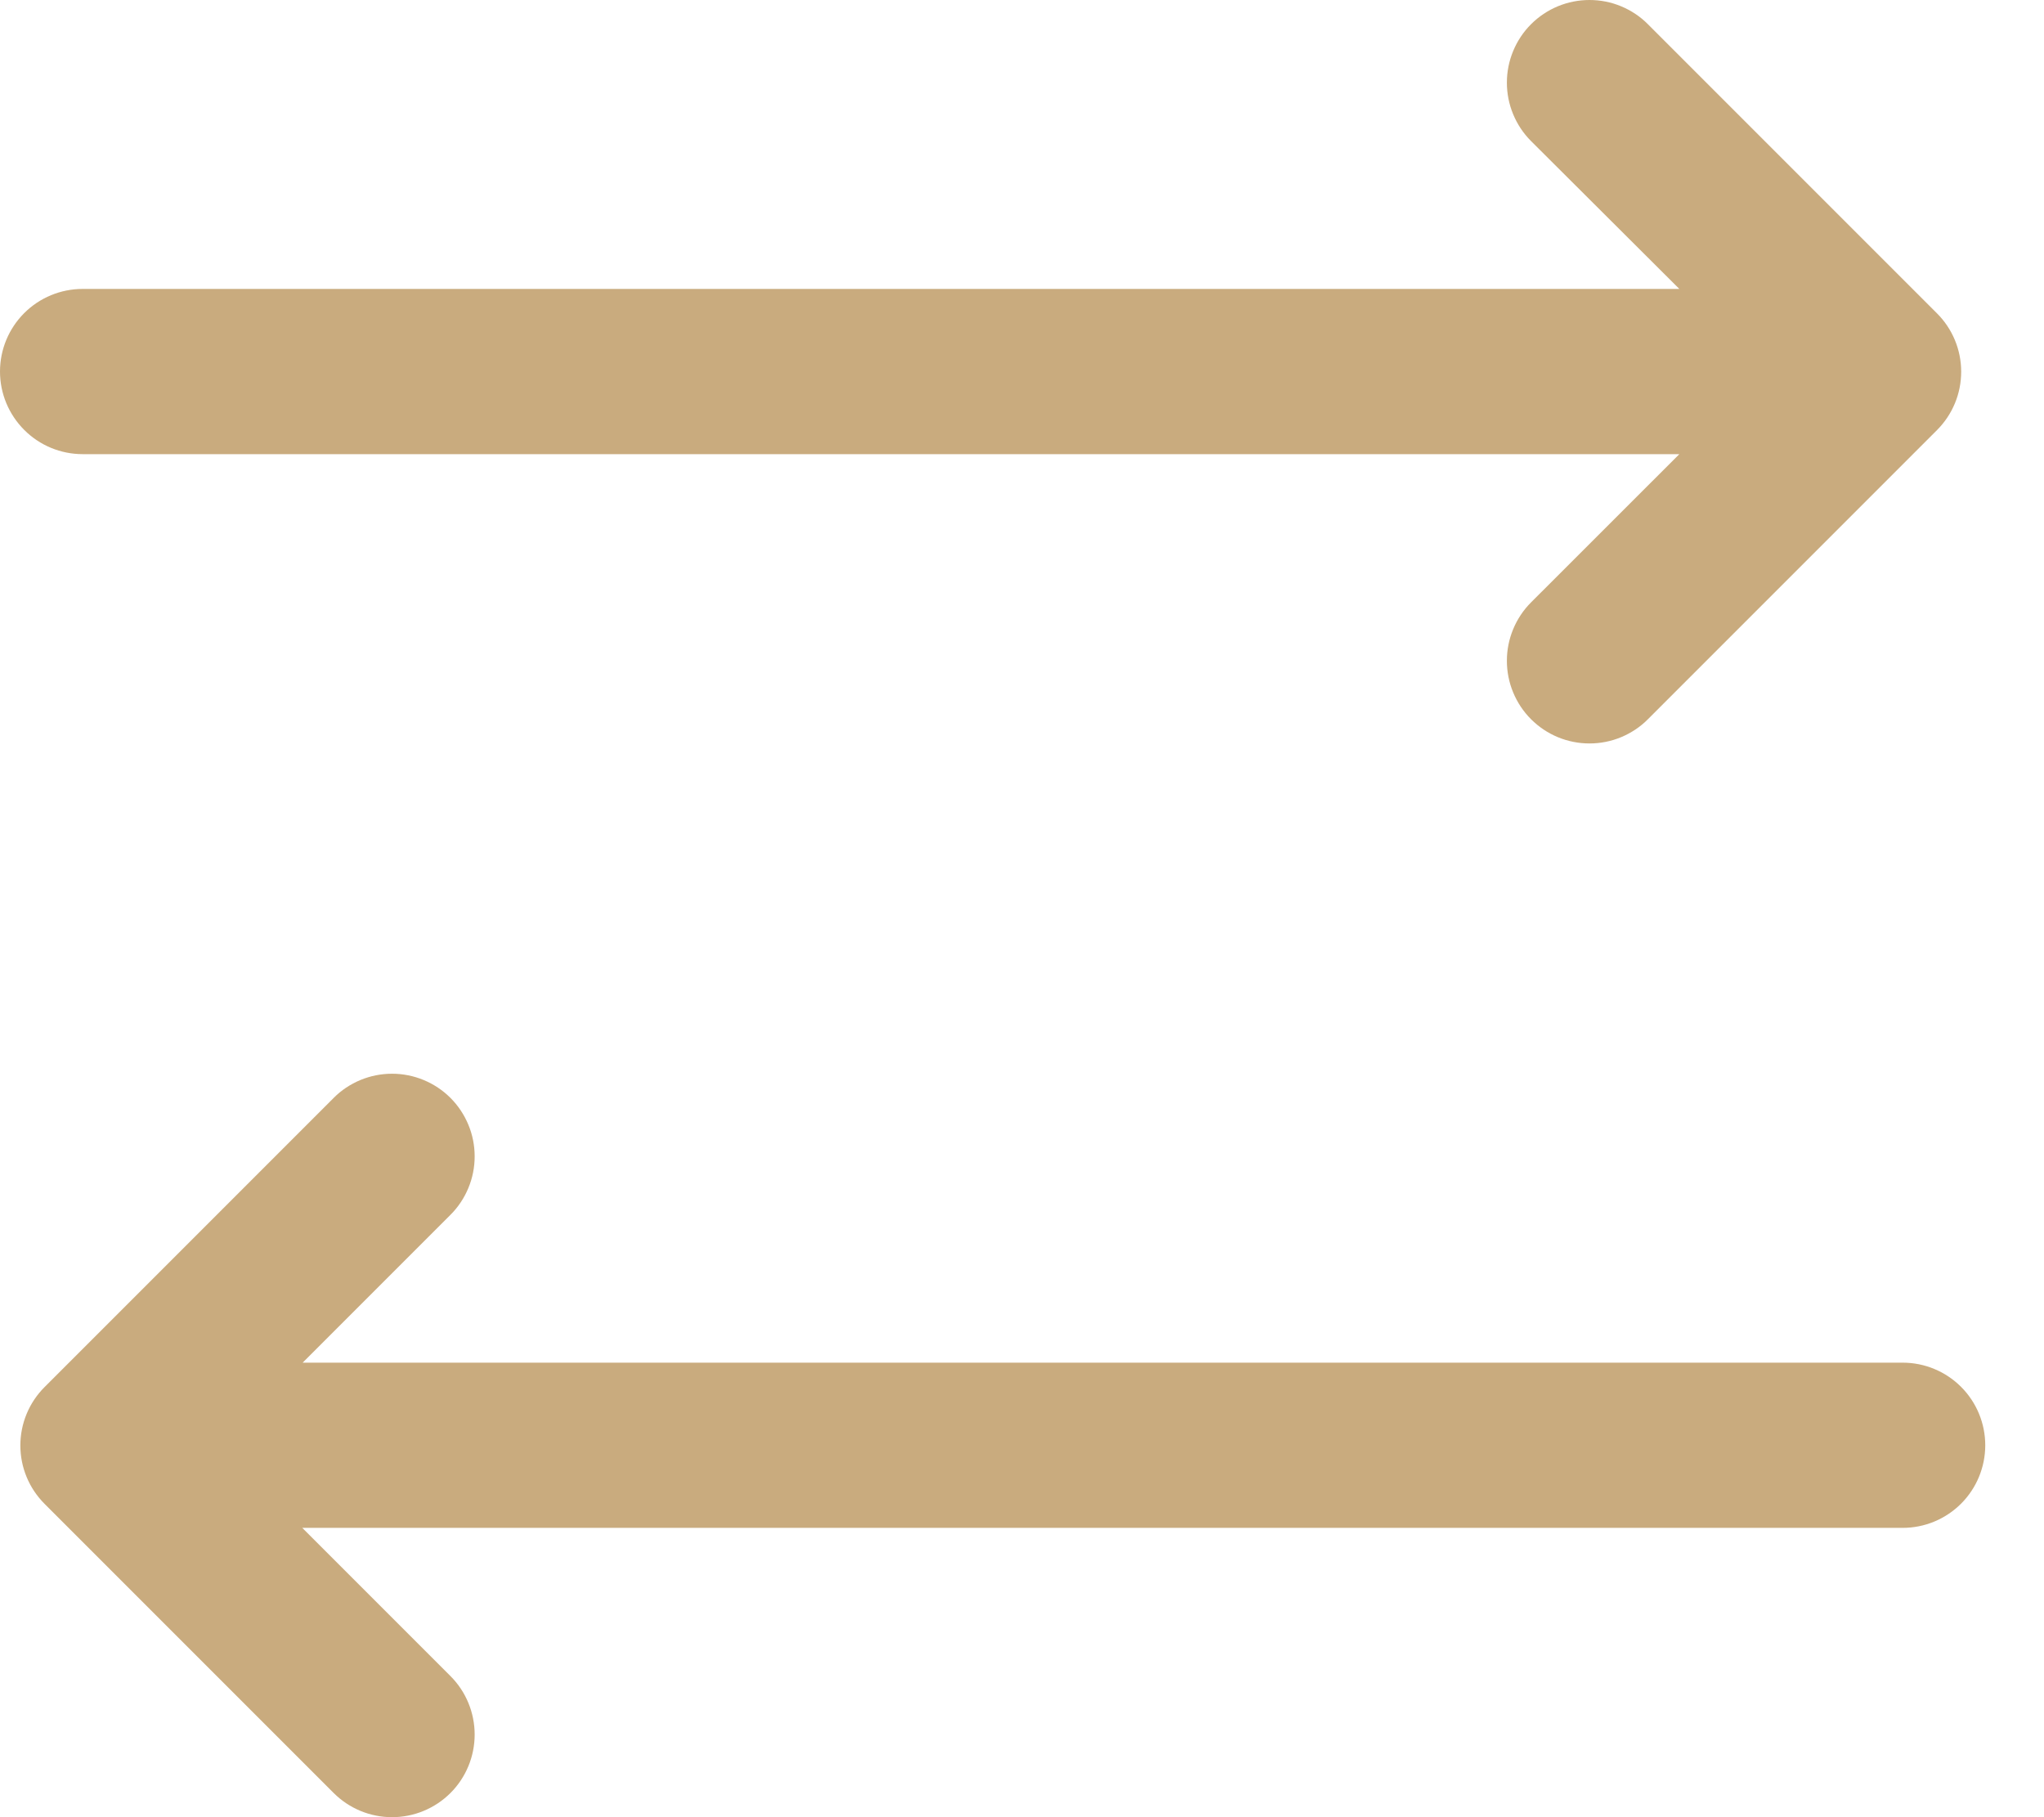 <svg width="27" height="24" viewBox="0 0 27 24" fill="none" xmlns="http://www.w3.org/2000/svg">
<path d="M1.091 5.998H22.183L20.224 7.956C20.123 8.057 20.043 8.177 19.988 8.31C19.933 8.442 19.905 8.584 19.905 8.727C19.905 8.871 19.933 9.013 19.988 9.145C20.043 9.278 20.123 9.398 20.224 9.499C20.326 9.601 20.446 9.681 20.578 9.736C20.711 9.791 20.853 9.819 20.996 9.819C21.14 9.819 21.282 9.791 21.414 9.736C21.546 9.681 21.667 9.601 21.768 9.499L25.586 5.681C25.687 5.58 25.768 5.46 25.823 5.327C25.878 5.195 25.906 5.053 25.906 4.909C25.906 4.766 25.878 4.624 25.823 4.492C25.768 4.359 25.687 4.239 25.586 4.138L21.768 0.32C21.667 0.218 21.546 0.138 21.414 0.083C21.282 0.028 21.14 0 20.996 0C20.853 0 20.711 0.028 20.578 0.083C20.446 0.138 20.326 0.218 20.224 0.32C20.123 0.421 20.043 0.541 19.988 0.674C19.933 0.806 19.905 0.948 19.905 1.091C19.905 1.235 19.933 1.377 19.988 1.509C20.043 1.642 20.123 1.762 20.224 1.863L22.183 3.816H1.091C0.802 3.816 0.524 3.931 0.32 4.135C0.115 4.34 0 4.617 0 4.907C0 5.196 0.115 5.473 0.32 5.678C0.524 5.883 0.802 5.998 1.091 5.998Z" fill="#C9AB7E"/>
<path d="M25.133 17.997H3.998L5.951 16.044C6.052 15.943 6.132 15.823 6.187 15.69C6.242 15.558 6.27 15.416 6.27 15.273C6.27 15.129 6.242 14.987 6.187 14.855C6.132 14.723 6.052 14.602 5.951 14.501C5.849 14.399 5.729 14.319 5.596 14.264C5.464 14.209 5.322 14.181 5.179 14.181C5.035 14.181 4.894 14.209 4.761 14.264C4.629 14.319 4.508 14.399 4.407 14.501L0.589 18.319C0.488 18.42 0.407 18.54 0.352 18.673C0.297 18.805 0.269 18.947 0.269 19.09C0.269 19.234 0.297 19.376 0.352 19.508C0.407 19.641 0.488 19.761 0.589 19.862L4.407 23.68C4.612 23.885 4.889 24 5.179 24C5.468 24 5.746 23.885 5.951 23.68C6.155 23.476 6.27 23.198 6.27 22.909C6.27 22.619 6.155 22.341 5.951 22.137L3.993 20.179H25.133C25.423 20.179 25.7 20.064 25.905 19.859C26.109 19.655 26.224 19.377 26.224 19.088C26.224 18.799 26.109 18.521 25.905 18.317C25.7 18.112 25.423 17.997 25.133 17.997Z" fill="#C9AB7E"/>
</svg>
